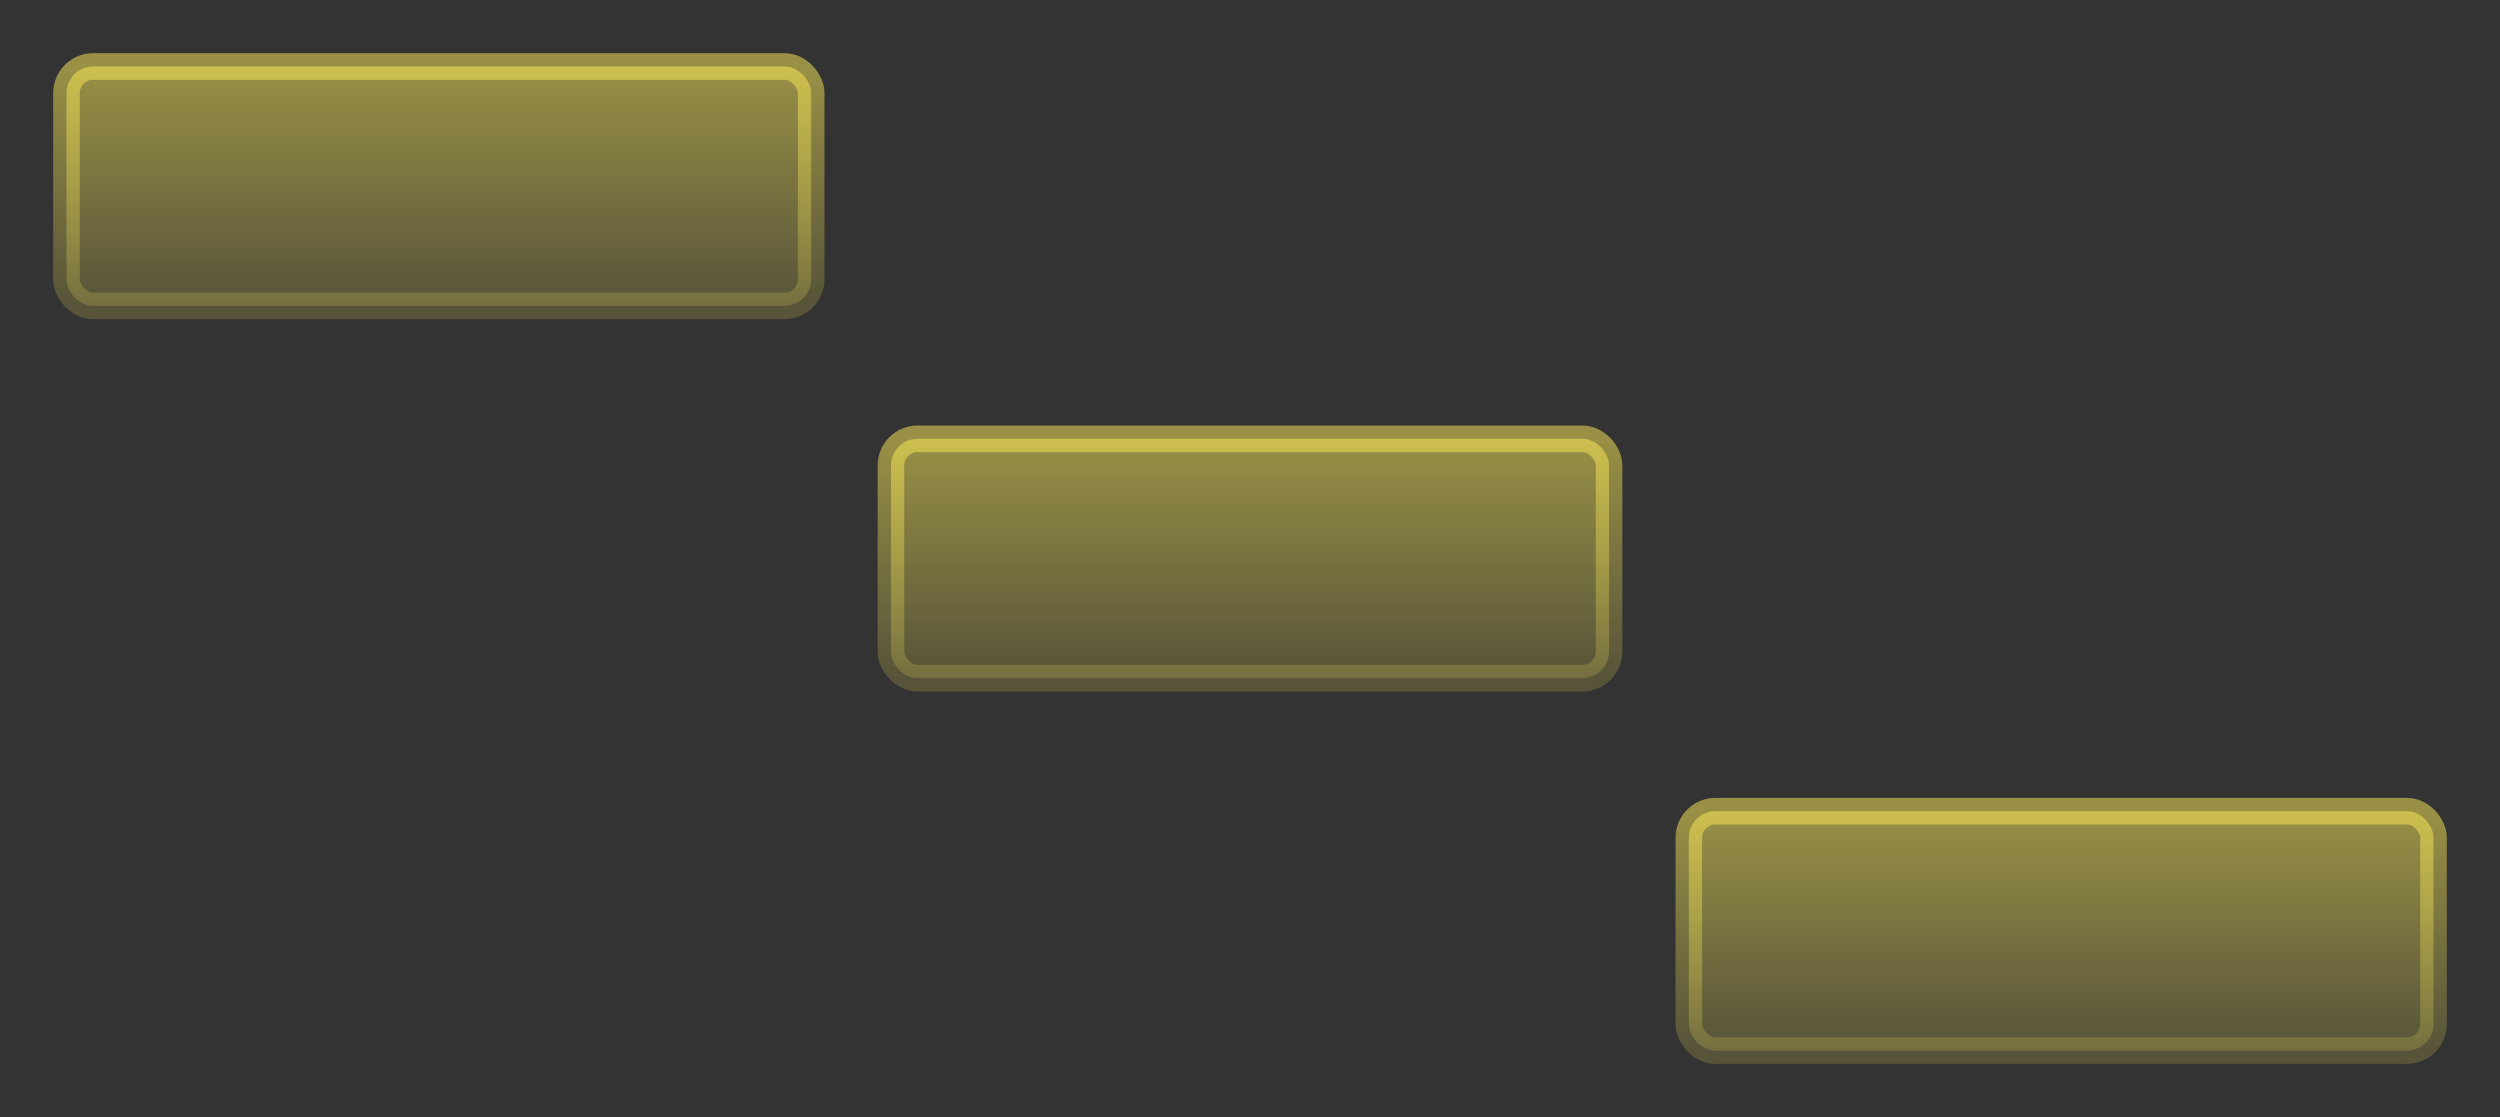 <svg width="94" height="42" fill="none" xmlns="http://www.w3.org/2000/svg"><rect width="100%" height="100%" fill="#333333" stroke="none"/><rect x="2.5" y="2.5" width="28" height="9" rx="1" fill="url(#a)" fill-opacity=".5"/><rect x="2.5" y="2.5" width="28" height="9" rx="1" stroke="url(#b)" stroke-opacity=".5"/><rect x="33.5" y="16.5" width="27" height="9" rx="1" fill="url(#c)" fill-opacity=".5"/><rect x="33.5" y="16.5" width="27" height="9" rx="1" stroke="url(#d)" stroke-opacity=".5"/><rect x="63.5" y="30.5" width="28" height="9" rx="1" fill="url(#e)" fill-opacity=".5"/><rect x="63.5" y="30.5" width="28" height="9" rx="1" stroke="url(#f)" stroke-opacity=".5"/><defs><linearGradient id="a" x1="16.5" y1="2.5" x2="16.5" y2="11.5" gradientUnits="userSpaceOnUse"><stop stop-color="#FFEE58"/><stop offset="1" stop-color="#FFEE58" stop-opacity=".35"/></linearGradient><linearGradient id="b" x1="16.5" y1="2.5" x2="16.5" y2="11.5" gradientUnits="userSpaceOnUse"><stop stop-color="#FFEE58"/><stop offset="1" stop-color="#FFEE58" stop-opacity=".35"/></linearGradient><linearGradient id="c" x1="47" y1="16.5" x2="47" y2="25.5" gradientUnits="userSpaceOnUse"><stop stop-color="#FFEE58"/><stop offset="1" stop-color="#FFEE58" stop-opacity=".35"/></linearGradient><linearGradient id="d" x1="47" y1="16.5" x2="47" y2="25.5" gradientUnits="userSpaceOnUse"><stop stop-color="#FFEE58"/><stop offset="1" stop-color="#FFEE58" stop-opacity=".35"/></linearGradient><linearGradient id="e" x1="77.5" y1="30.5" x2="77.5" y2="39.5" gradientUnits="userSpaceOnUse"><stop stop-color="#FFEE58"/><stop offset="1" stop-color="#FFEE58" stop-opacity=".35"/></linearGradient><linearGradient id="f" x1="77.5" y1="30.5" x2="77.5" y2="39.5" gradientUnits="userSpaceOnUse"><stop stop-color="#FFEE58"/><stop offset="1" stop-color="#FFEE58" stop-opacity=".35"/></linearGradient></defs></svg>
